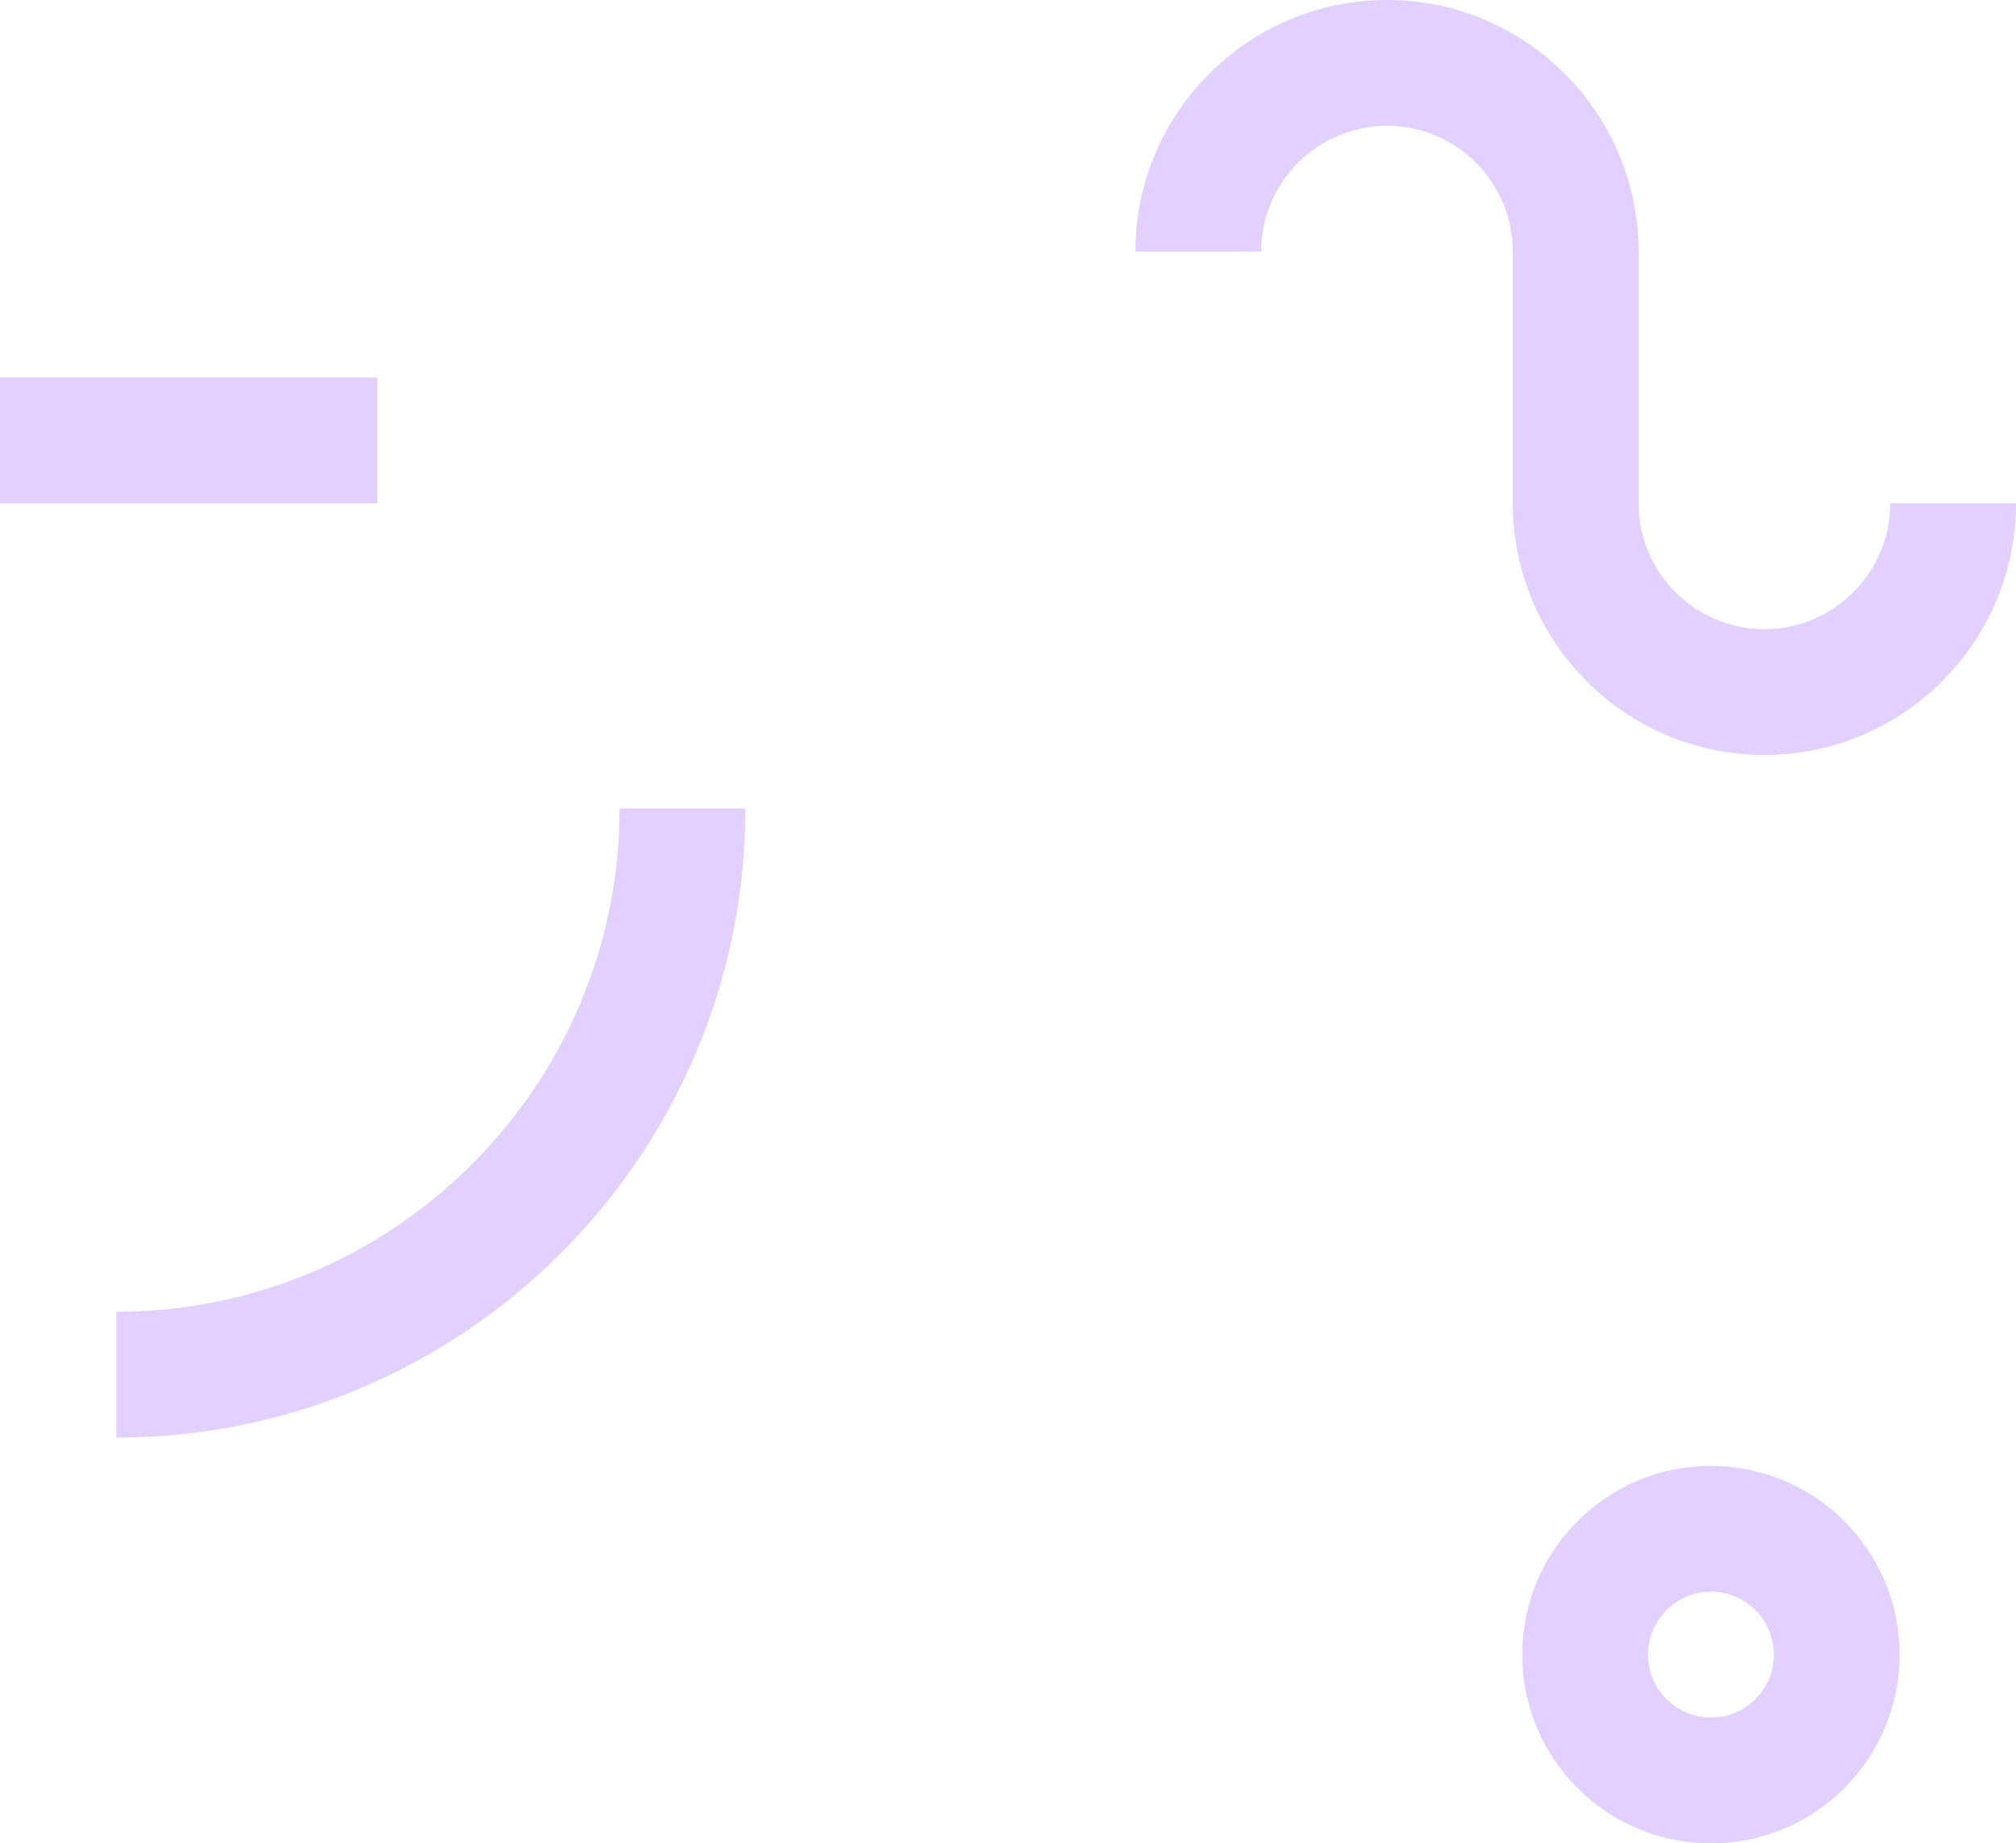 <svg aria-hidden="true" xmlns="http://www.w3.org/2000/svg" width="641" height="586" viewBox="0 0 641 586"><g fill="#E2D1FF" fill-rule="evenodd"><path d="M441,40 C463.056,40 481,57.944 481,80 L481,160 C481,204.112 516.888,240 561,240 C605.112,240 641,204.112 641,160 L601,160 C601,182.056 583.056,200 561,200 C538.944,200 521,182.056 521,160 L521,80 C521,35.888 485.112,0 441,0 C396.888,0 361,35.888 361,80 L401,80 C401,57.944 418.944,40 441,40"/><path d="M37,417 L37,457 C147.28,457 237,367.28 237,257 L197,257 C197,345.225 125.225,417 37,417"/><path d="M0 160L120 160 120 120 0 120z"/><path d="M544,466 C510.863,466 484,492.863 484,526 C484,559.137 510.863,586 544,586 C577.137,586 604,559.137 604,526 C604,492.863 577.137,466 544,466 M544,506 C555.028,506 564,514.973 564,526 C564,537.027 555.028,546 544,546 C532.972,546 524,537.027 524,526 C524,514.973 532.972,506 544,506"/></g></svg>